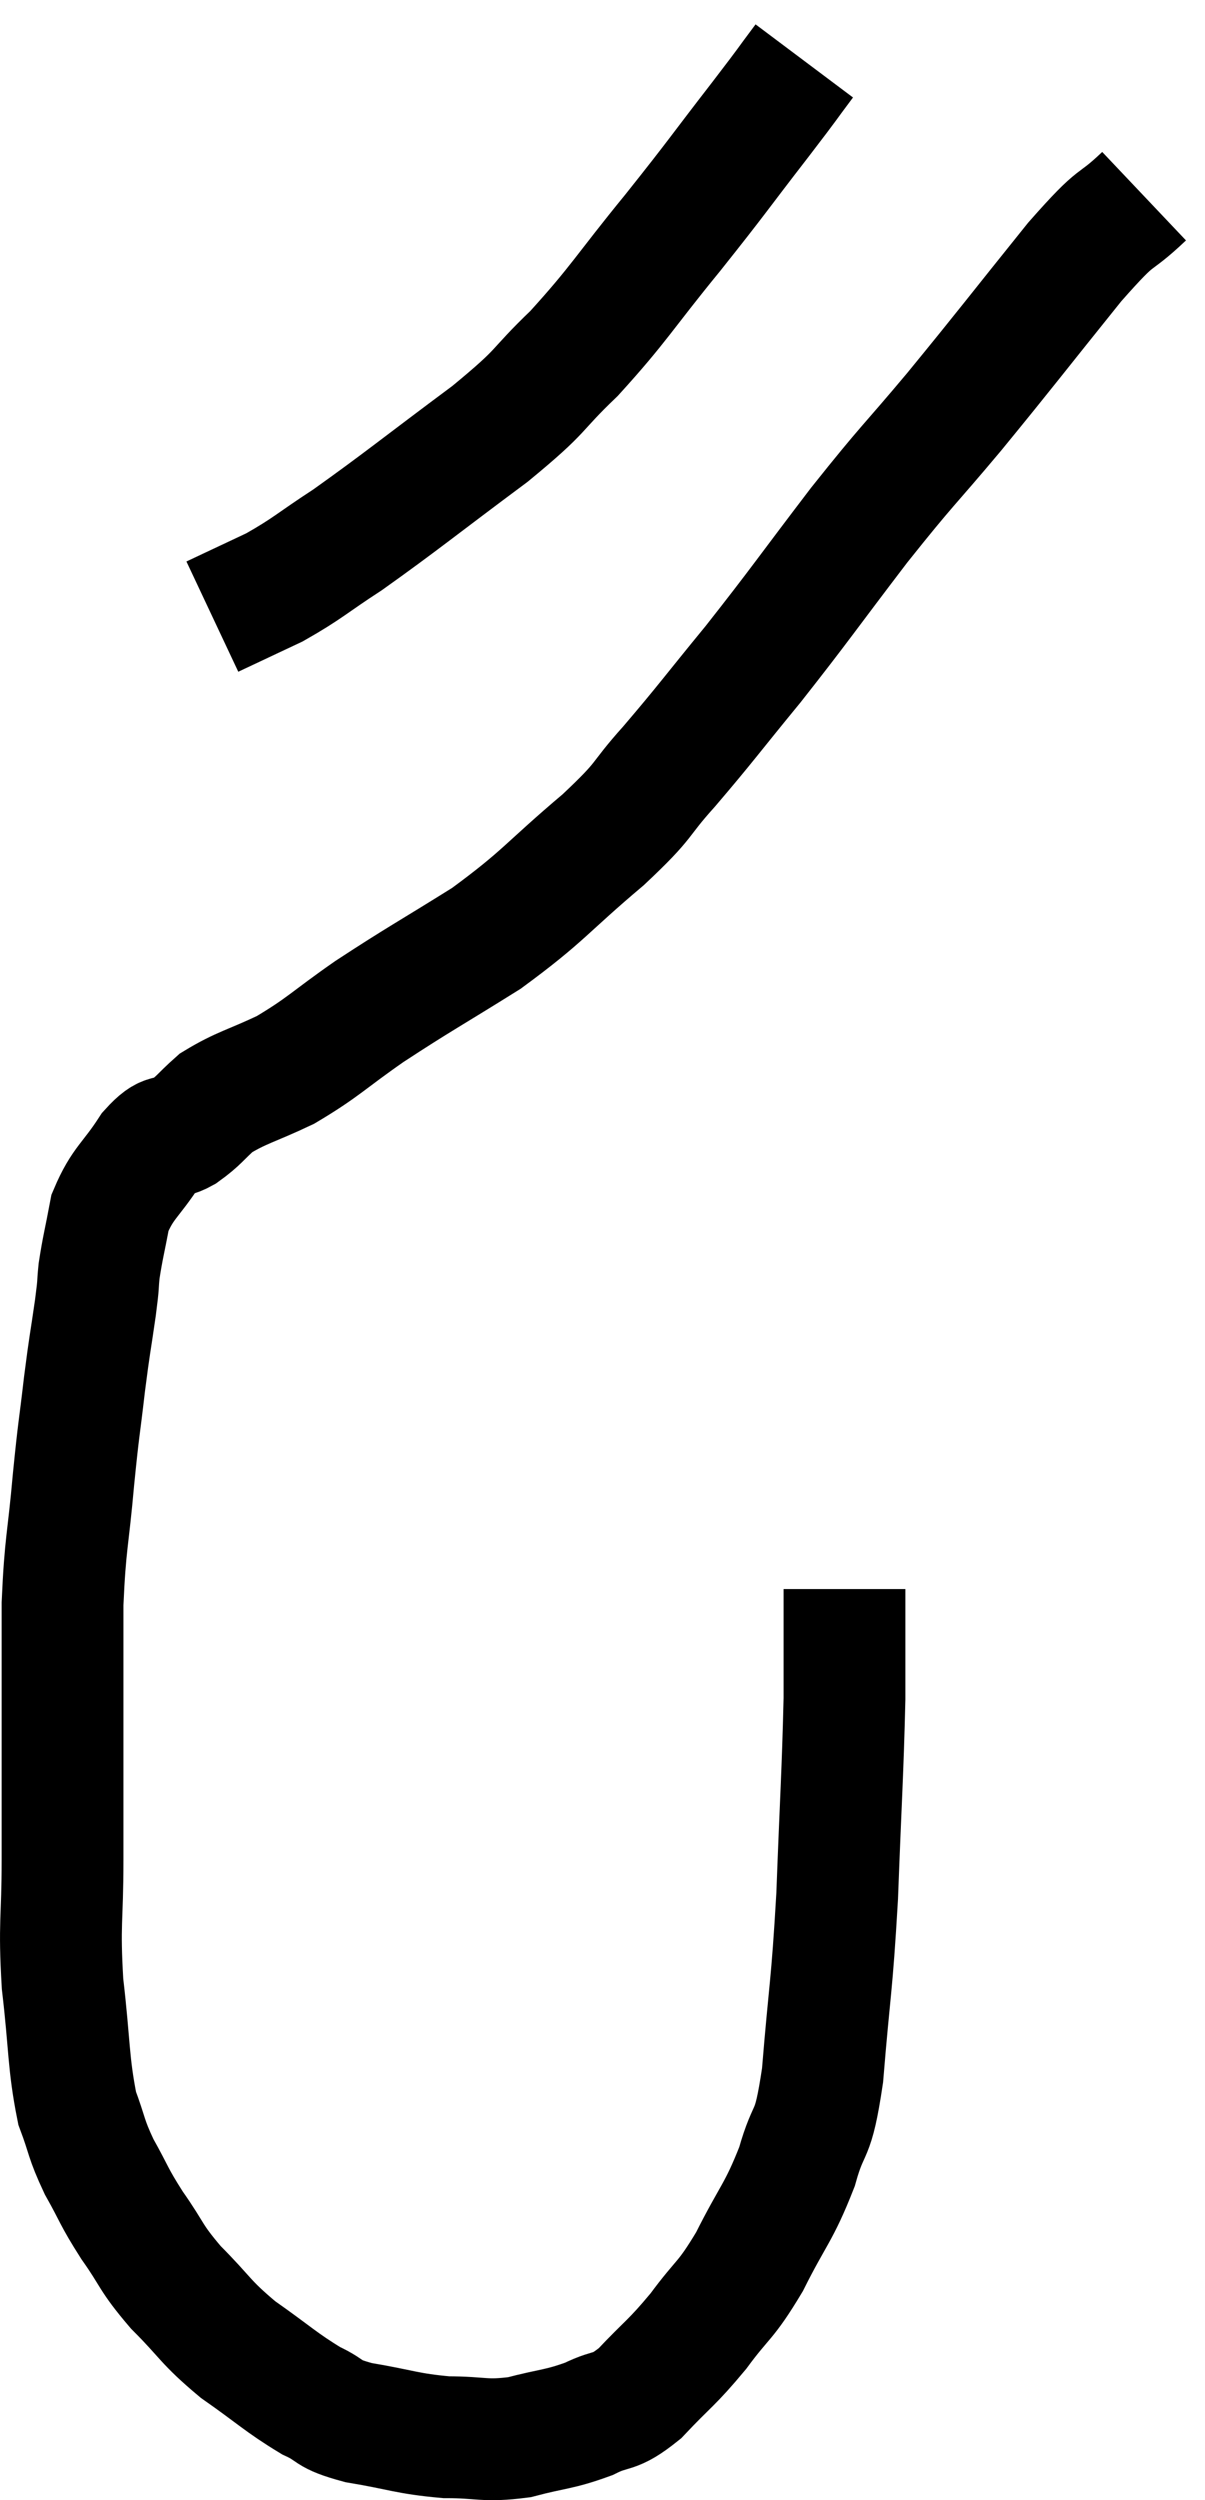 <svg xmlns="http://www.w3.org/2000/svg" viewBox="13.253 3.5 19.787 41.033" width="19.787" height="41.033"><path d="M 26.46 4.5 C 26.1 4.98, 26.28 4.755, 25.74 5.46 C 25.02 6.39, 25.065 6.36, 24.3 7.32 C 23.49 8.31, 23.43 8.475, 22.68 9.3 C 21.99 9.96, 22.23 9.855, 21.3 10.62 C 20.13 11.49, 19.845 11.73, 18.96 12.36 C 18.36 12.75, 18.315 12.825, 17.76 13.14 C 17.25 13.38, 16.995 13.5, 16.74 13.62 L 16.74 13.62" fill="none" stroke="black" stroke-width="2"></path><path d="M 32.04 6.72 C 31.47 7.26, 31.68 6.915, 30.9 7.8 C 29.91 9.03, 29.805 9.18, 28.92 10.26 C 28.14 11.19, 28.185 11.085, 27.36 12.12 C 26.49 13.26, 26.4 13.41, 25.62 14.4 C 24.93 15.24, 24.855 15.36, 24.24 16.08 C 23.7 16.68, 23.91 16.575, 23.16 17.28 C 22.2 18.09, 22.2 18.195, 21.24 18.9 C 20.28 19.5, 20.145 19.56, 19.32 20.1 C 18.63 20.58, 18.57 20.685, 17.94 21.06 C 17.37 21.33, 17.22 21.345, 16.8 21.6 C 16.53 21.84, 16.53 21.885, 16.26 22.08 C 15.99 22.23, 16.02 22.05, 15.72 22.38 C 15.39 22.89, 15.27 22.905, 15.06 23.4 C 14.97 23.88, 14.94 23.97, 14.88 24.36 C 14.85 24.66, 14.88 24.495, 14.82 24.96 C 14.73 25.59, 14.73 25.515, 14.64 26.22 C 14.55 27, 14.55 26.88, 14.46 27.78 C 14.37 28.8, 14.325 28.8, 14.28 29.82 C 14.28 30.84, 14.28 30.81, 14.28 31.86 C 14.28 32.94, 14.28 32.97, 14.28 34.02 C 14.28 35.04, 14.22 35.04, 14.28 36.06 C 14.4 37.08, 14.37 37.35, 14.52 38.1 C 14.7 38.58, 14.655 38.58, 14.88 39.06 C 15.15 39.54, 15.105 39.525, 15.42 40.02 C 15.78 40.53, 15.705 40.53, 16.14 41.04 C 16.65 41.55, 16.605 41.595, 17.16 42.06 C 17.76 42.48, 17.865 42.6, 18.36 42.9 C 18.75 43.08, 18.585 43.11, 19.14 43.26 C 19.86 43.38, 19.92 43.44, 20.58 43.5 C 21.18 43.5, 21.195 43.575, 21.78 43.5 C 22.35 43.35, 22.425 43.38, 22.92 43.2 C 23.34 42.99, 23.31 43.14, 23.76 42.78 C 24.24 42.27, 24.27 42.3, 24.72 41.76 C 25.14 41.19, 25.155 41.295, 25.56 40.62 C 25.95 39.84, 26.04 39.825, 26.34 39.06 C 26.55 38.31, 26.595 38.67, 26.76 37.56 C 26.88 36.09, 26.91 36.165, 27 34.62 C 27.06 33, 27.09 32.64, 27.12 31.38 C 27.12 30.48, 27.12 30.03, 27.12 29.58 C 27.12 29.58, 27.12 29.58, 27.12 29.58 L 27.12 29.58" fill="none" stroke="black" stroke-width="2"></path></svg>